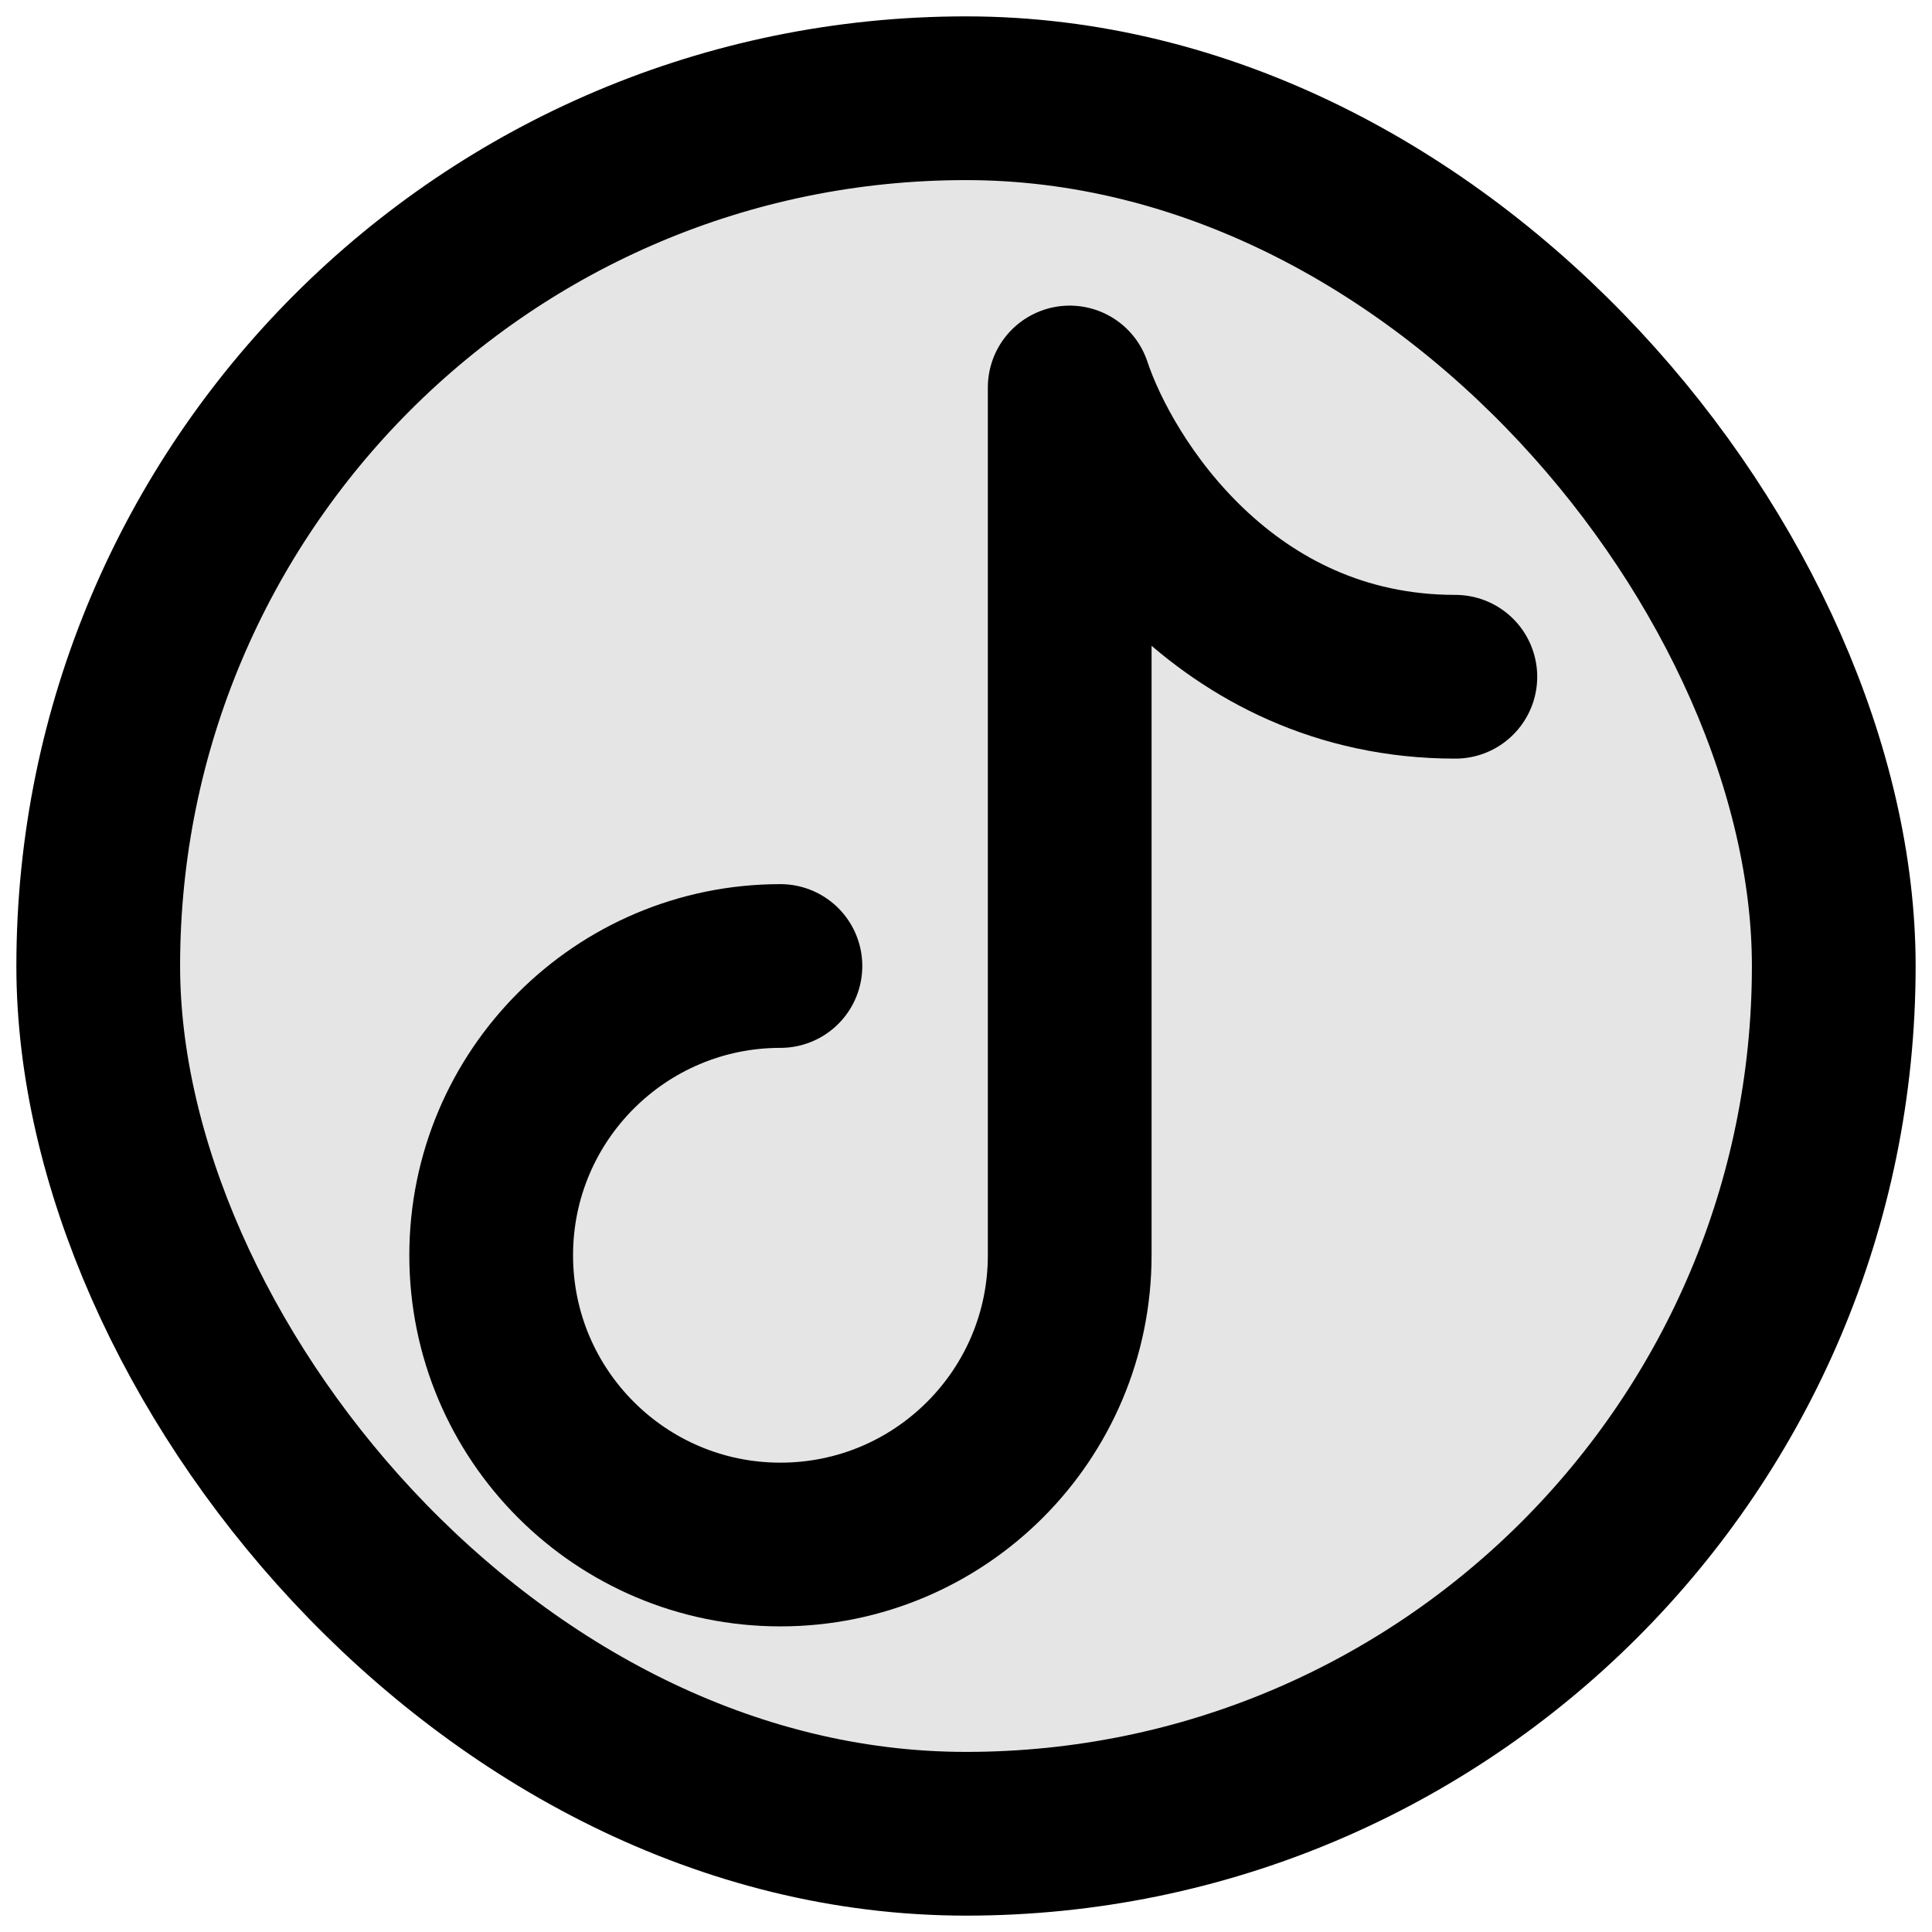 <svg width="59" height="59" viewBox="0 0 59 59" fill="none" xmlns="http://www.w3.org/2000/svg">
<rect x="3" y="3" width="53" height="53" rx="26.5" fill="#E6E5E5"/>
<rect x="3" y="3" width="53" height="53" rx="26.5" stroke="black" stroke-width="5" stroke-linecap="round" stroke-linejoin="round"/>
<path d="M23.833 29.5C18.955 29.5 15 33.455 15 38.333C15 43.212 18.955 47.167 23.833 47.167C28.712 47.167 32.667 43.212 32.667 38.333V11.833C33.648 14.778 37.378 20.667 44.444 20.667" stroke="black" stroke-width="5" stroke-linecap="round" stroke-linejoin="round"/>
</svg>
